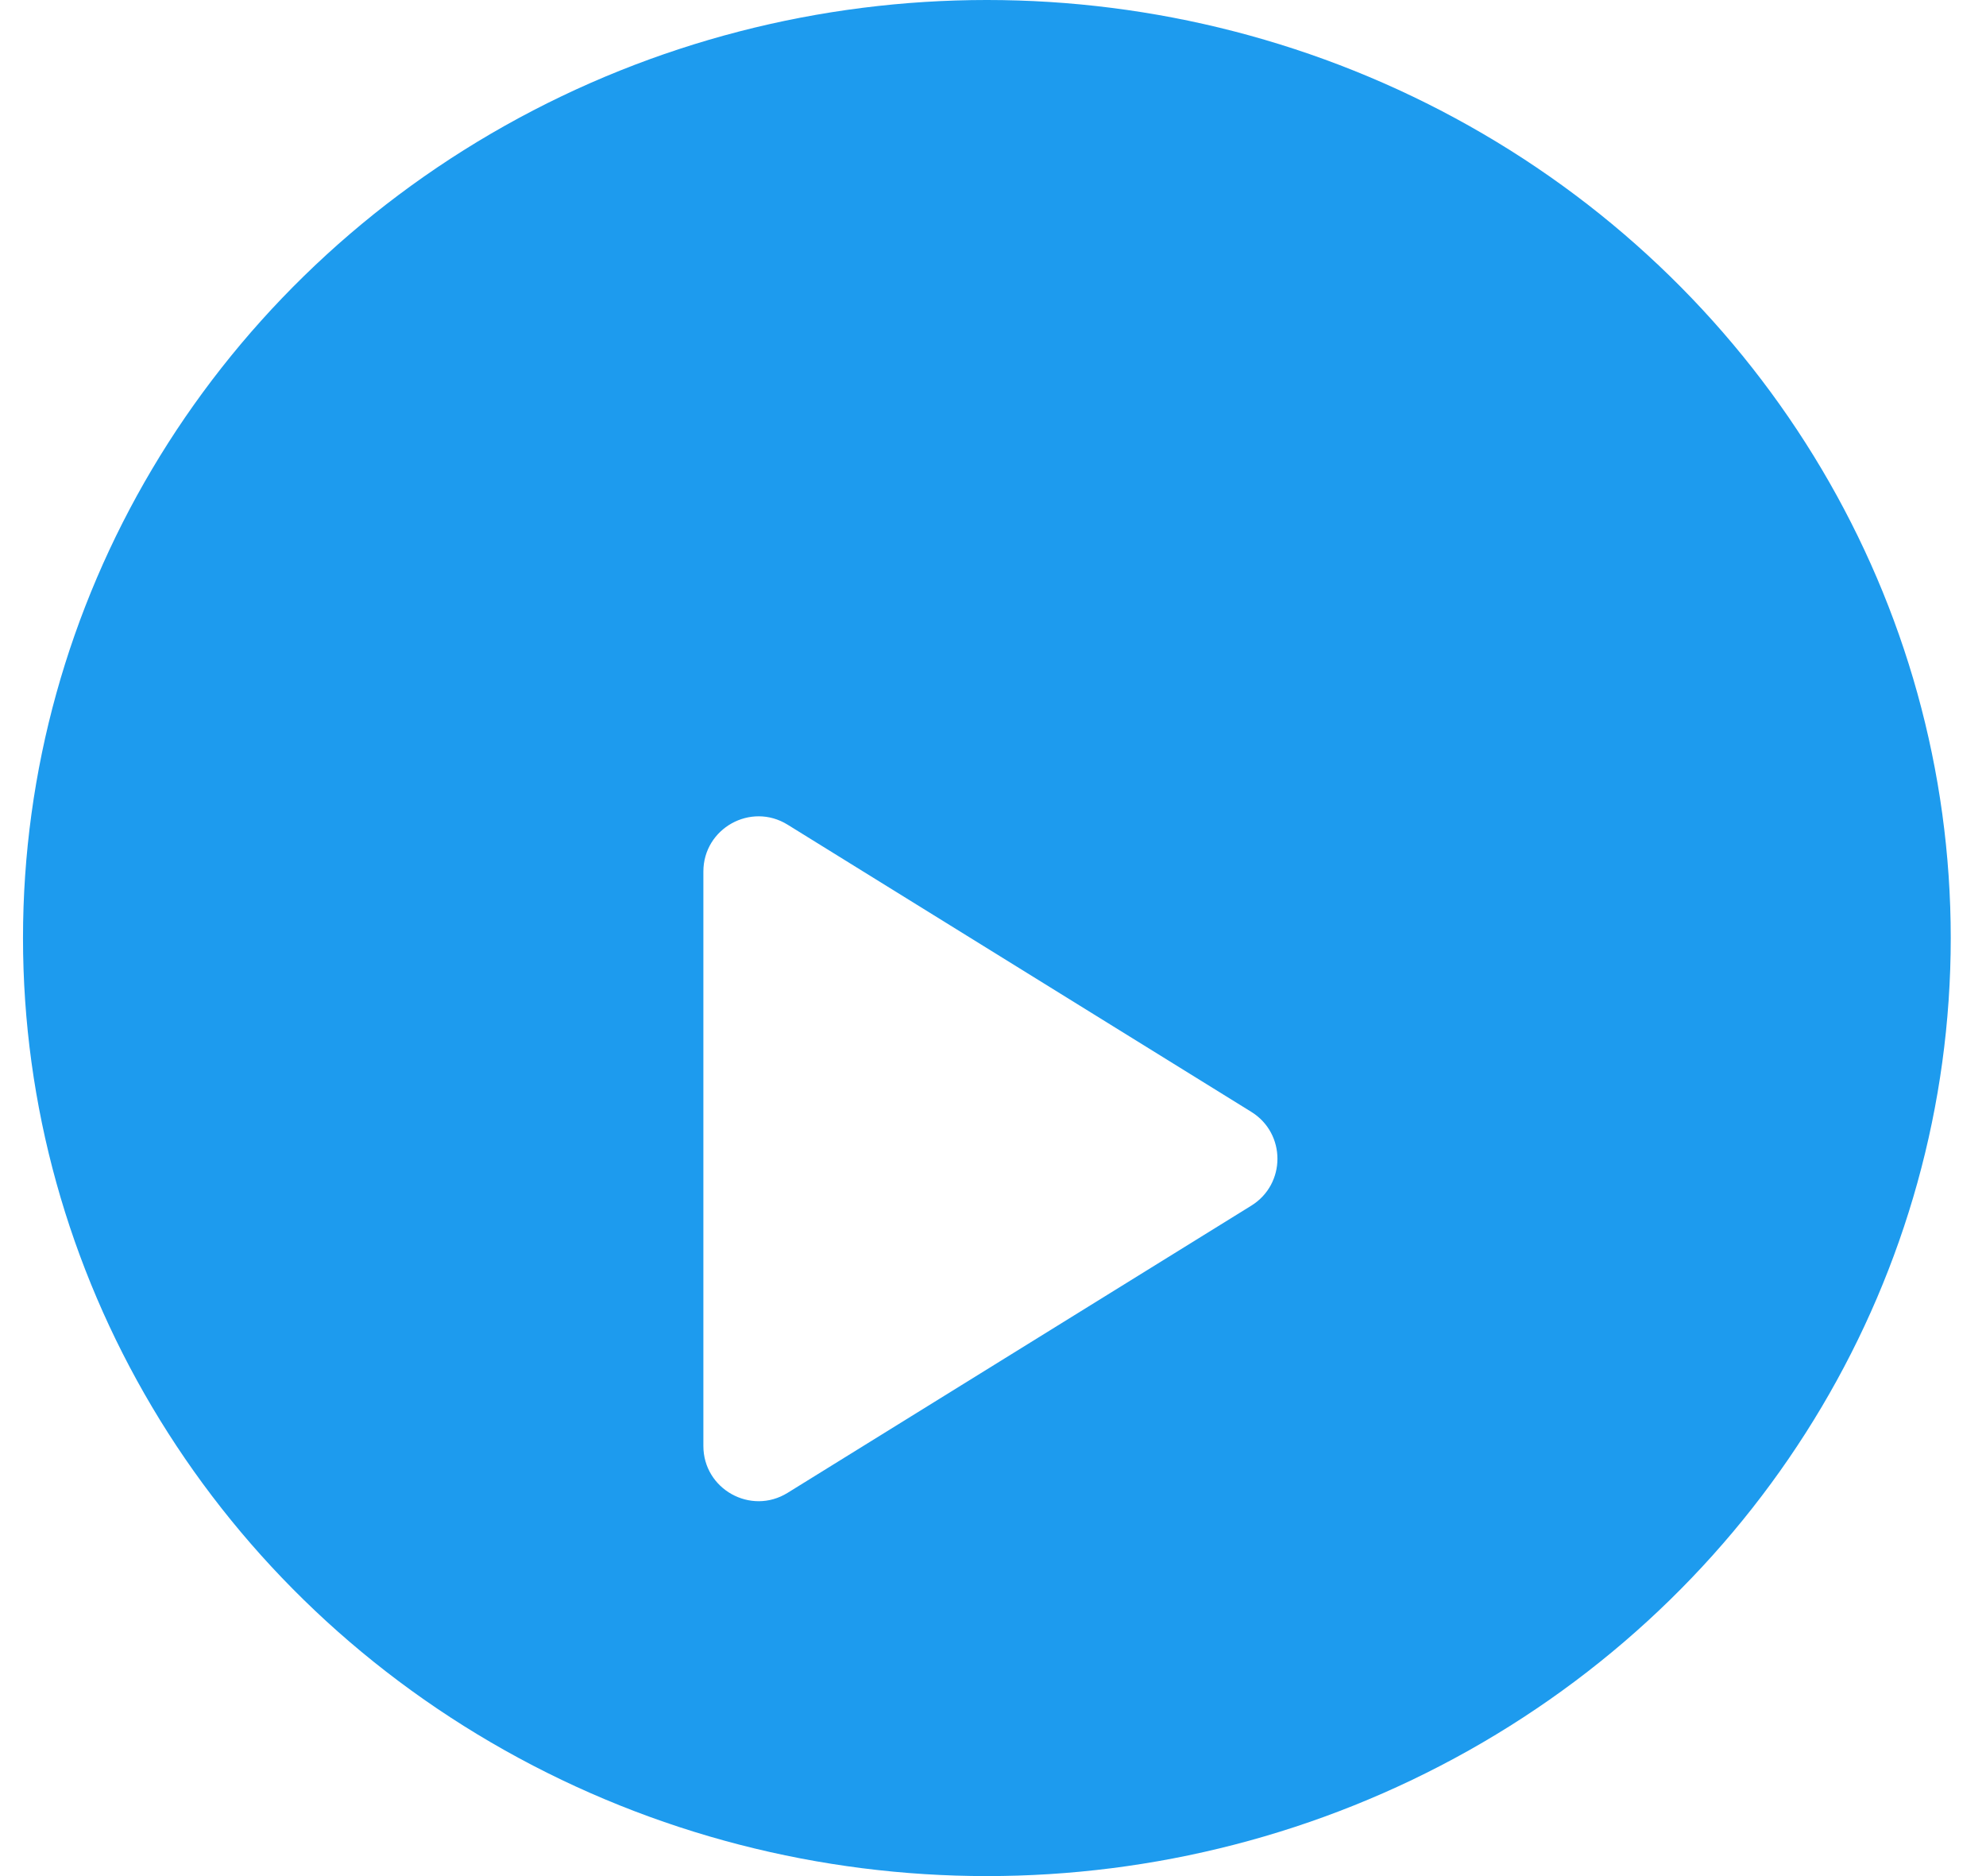 <svg width="36" height="34" viewBox="0 0 36 34" fill="none" xmlns="http://www.w3.org/2000/svg">
<ellipse cx="17.889" cy="17" rx="17.472" ry="17" fill="#1D9BEE"/>
<g filter="url(#filter0_d_5_116)">
<path d="M12.75 22.205V11.795C12.75 11.012 13.61 10.533 14.276 10.945L22.682 16.15C23.314 16.541 23.314 17.459 22.682 17.85L14.276 23.055C13.61 23.467 12.75 22.988 12.75 22.205Z" fill="white"/>
</g>
<defs>
<filter id="filter0_d_5_116" x="10.75" y="10.794" width="14.406" height="18.413" filterUnits="userSpaceOnUse" color-interpolation-filters="sRGB">
<feFlood flood-opacity="0" result="BackgroundImageFix"/>
<feColorMatrix in="SourceAlpha" type="matrix" values="0 0 0 0 0 0 0 0 0 0 0 0 0 0 0 0 0 0 127 0" result="hardAlpha"/>
<feOffset dy="4"/>
<feGaussianBlur stdDeviation="1"/>
<feColorMatrix type="matrix" values="0 0 0 0 0 0 0 0 0 0 0 0 0 0 0 0 0 0 0.25 0"/>
<feBlend mode="normal" in2="BackgroundImageFix" result="effect1_dropShadow_5_116"/>
<feBlend mode="normal" in="SourceGraphic" in2="effect1_dropShadow_5_116" result="shape"/>
</filter>
</defs>
</svg>
